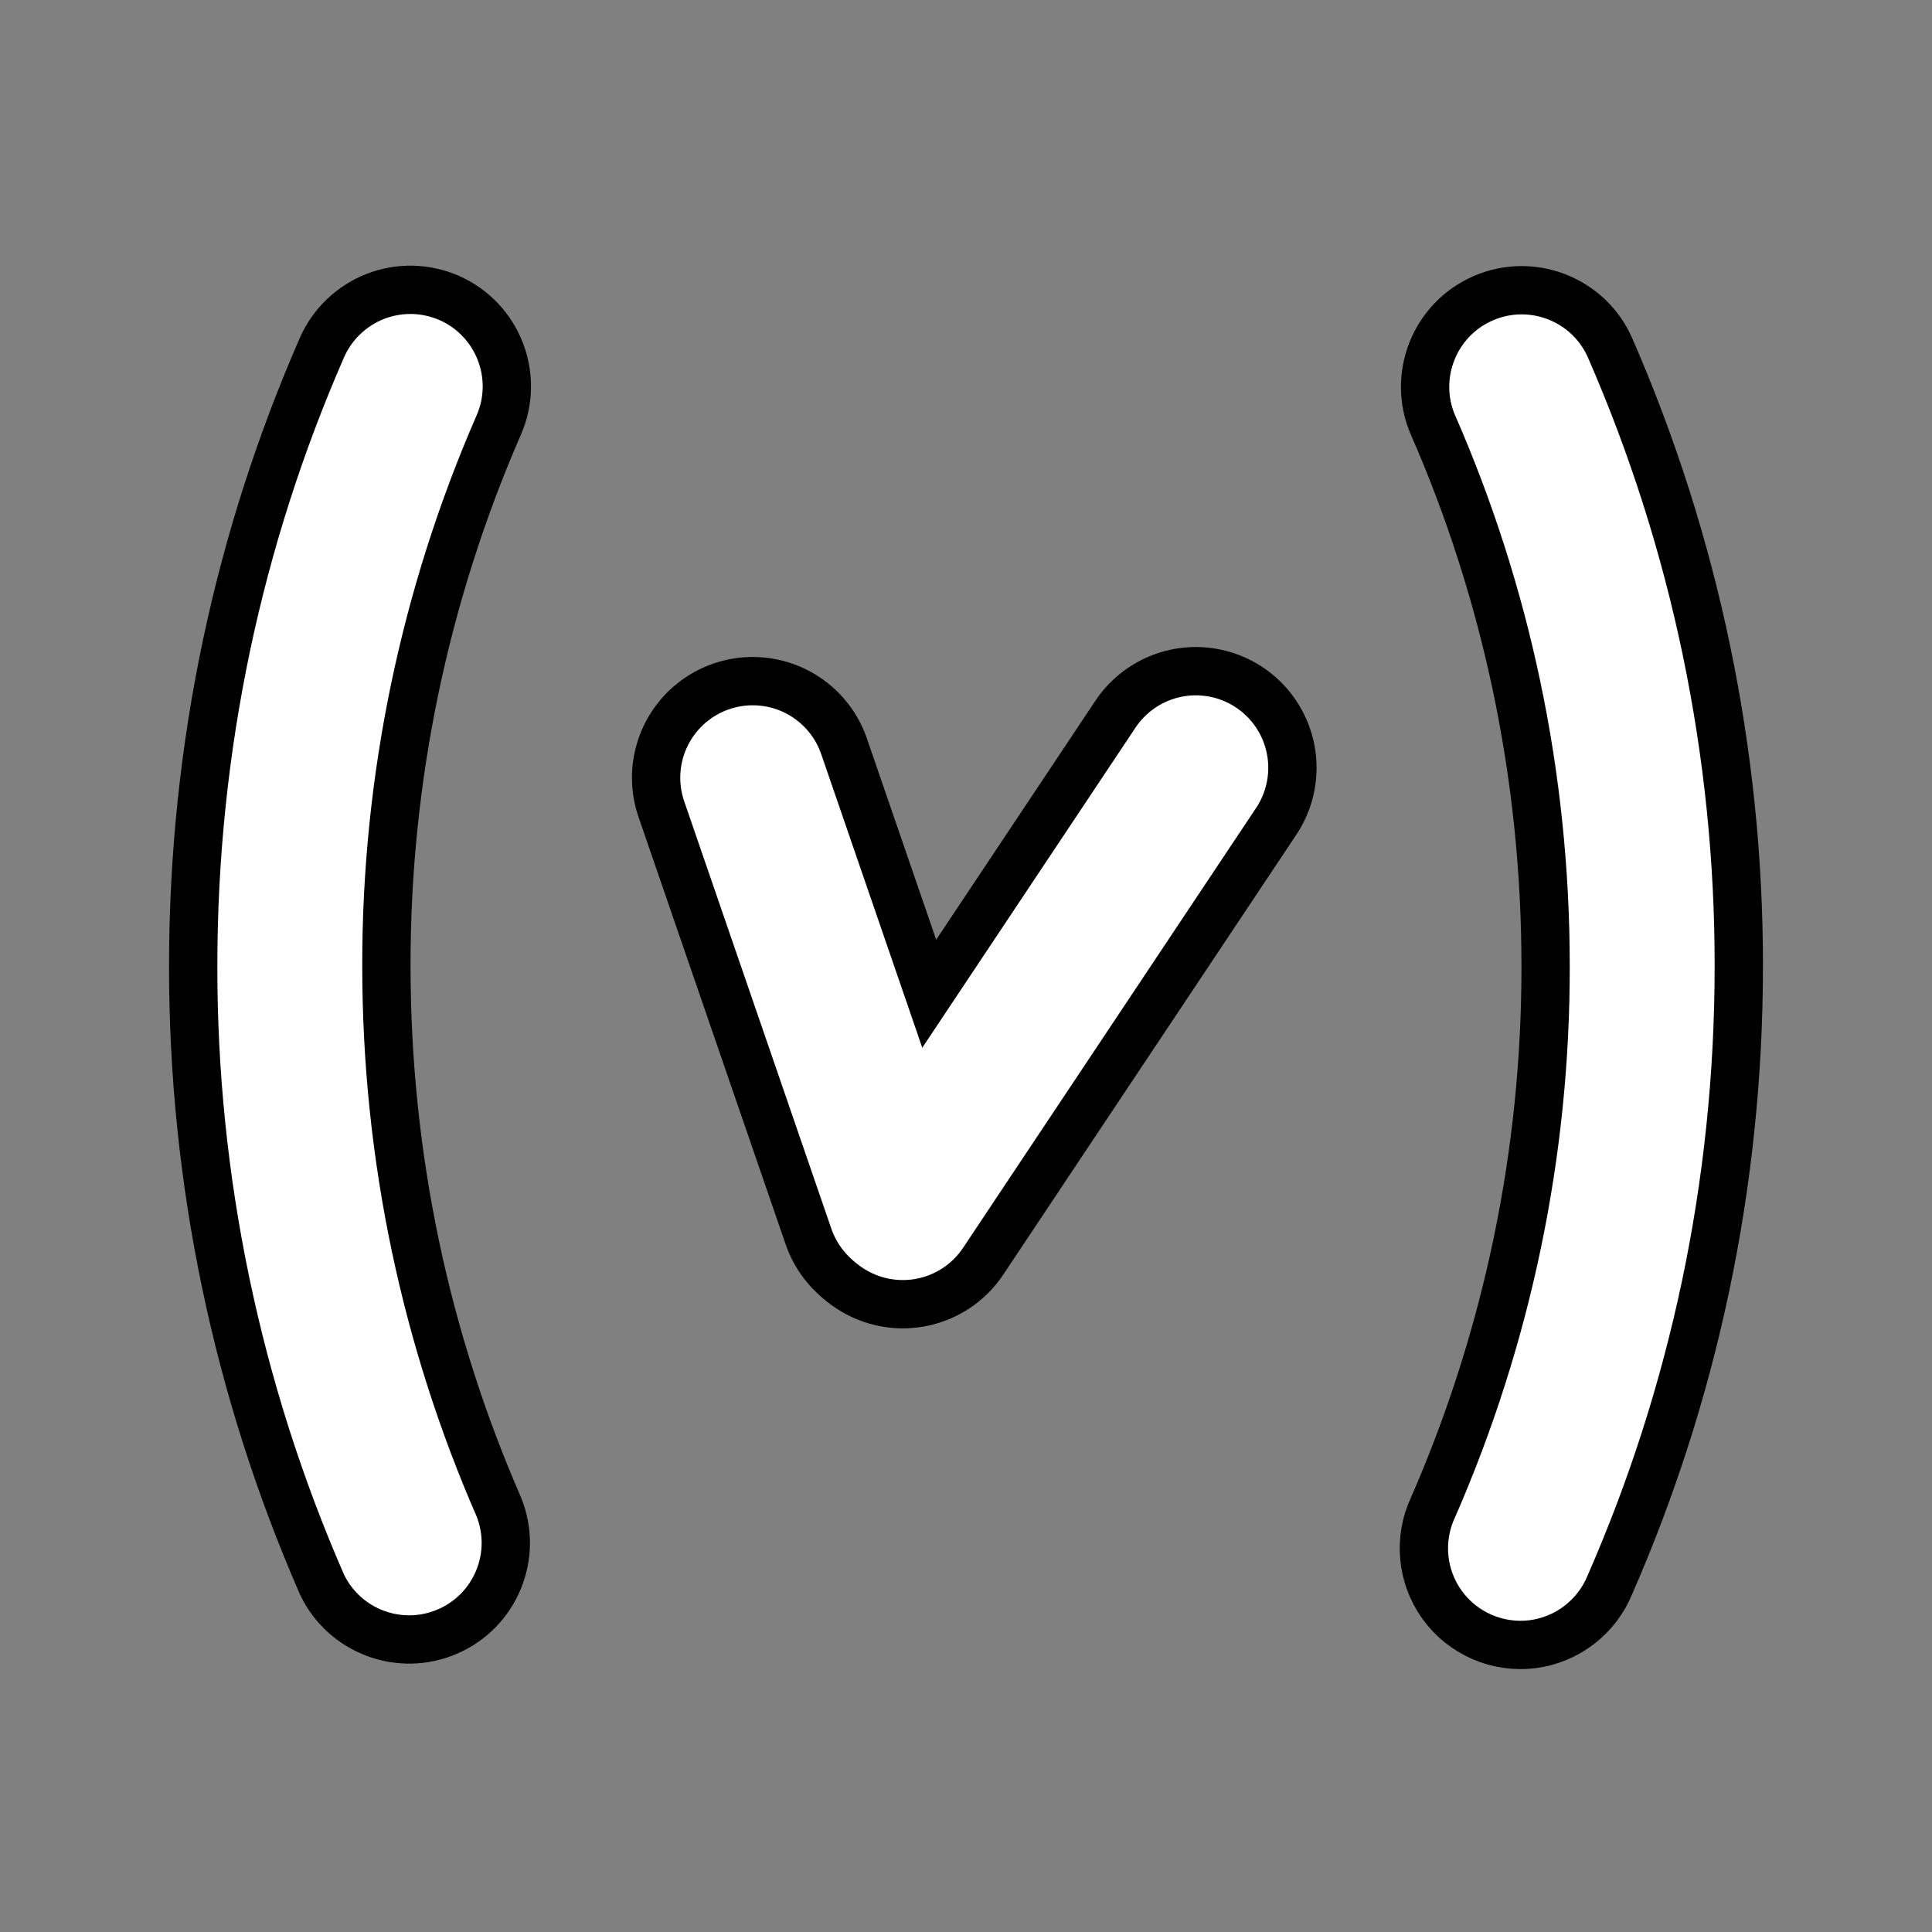 <svg version="1.1" xmlns="http://www.w3.org/2000/svg" xmlns:xlink="http://www.w3.org/1999/xlink" width="20" height="20" viewBox="0,0,20,20"><rect x="0" y="0" width="20" height="20" fill="#808080" stroke="none"/><g transform="translate(-229.5,-169.5)"><g data-paper-data="{&quot;isPaintingLayer&quot;:true}" stroke-linejoin="miter" stroke-miterlimit="10" stroke-dasharray="" stroke-dashoffset="0" style="mix-blend-mode: normal"><path d="M234.149,172.584c0.505,0.222 0.735,0.811 0.514,1.316c-0.77,1.766 -1.166,3.673 -1.163,5.6c0,1.993 0.416,3.886 1.164,5.6c0.201,0.502 -0.033,1.072 -0.528,1.288c-0.495,0.216 -1.073,0 -1.304,-0.488c-0.881,-2.018 -1.335,-4.198 -1.332,-6.4c0,-2.274 0.475,-4.44 1.332,-6.4c0.106,-0.243 0.305,-0.434 0.552,-0.531c0.247,-0.097 0.522,-0.091 0.765,0.015zM244.334,173.9c-0.217,-0.505 0.014,-1.092 0.519,-1.312c0.504,-0.22 1.092,0.009 1.314,0.512c0.881,2.018 1.335,4.198 1.333,6.4c0,2.274 -0.475,4.44 -1.332,6.4c-0.136,0.338 -0.445,0.576 -0.806,0.621c-0.362,0.044 -0.719,-0.112 -0.933,-0.407c-0.213,-0.296 -0.249,-0.684 -0.093,-1.013c0.771,-1.766 1.167,-3.673 1.164,-5.6c0,-1.993 -0.416,-3.886 -1.165,-5.6z" fill="#ffffff" fill-rule="evenodd" stroke="#000000" stroke-width="0.5" stroke-linecap="butt"/><path d="M229.5,169.5h20v20h-20z" fill-opacity="0" fill="#000000" fill-rule="nonzero" stroke="#000000" stroke-width="0" stroke-linecap="butt"/><path d="M238.815,181.975l-1.523,-4.424" fill="none" fill-rule="nonzero" stroke="#000000" stroke-width="2.5" stroke-linecap="round"/><path d="M241.879,177.448l-3.033,4.553" data-paper-data="{&quot;index&quot;:null}" fill="none" fill-rule="nonzero" stroke="#000000" stroke-width="2.5" stroke-linecap="round"/><path d="M238.815,181.975l-1.523,-4.424" fill="none" fill-rule="nonzero" stroke="#ffffff" stroke-width="1.5" stroke-linecap="round"/><path d="M241.879,177.448l-3.033,4.553" data-paper-data="{&quot;index&quot;:null}" fill="none" fill-rule="nonzero" stroke="#ffffff" stroke-width="1.5" stroke-linecap="round"/></g></g></svg>